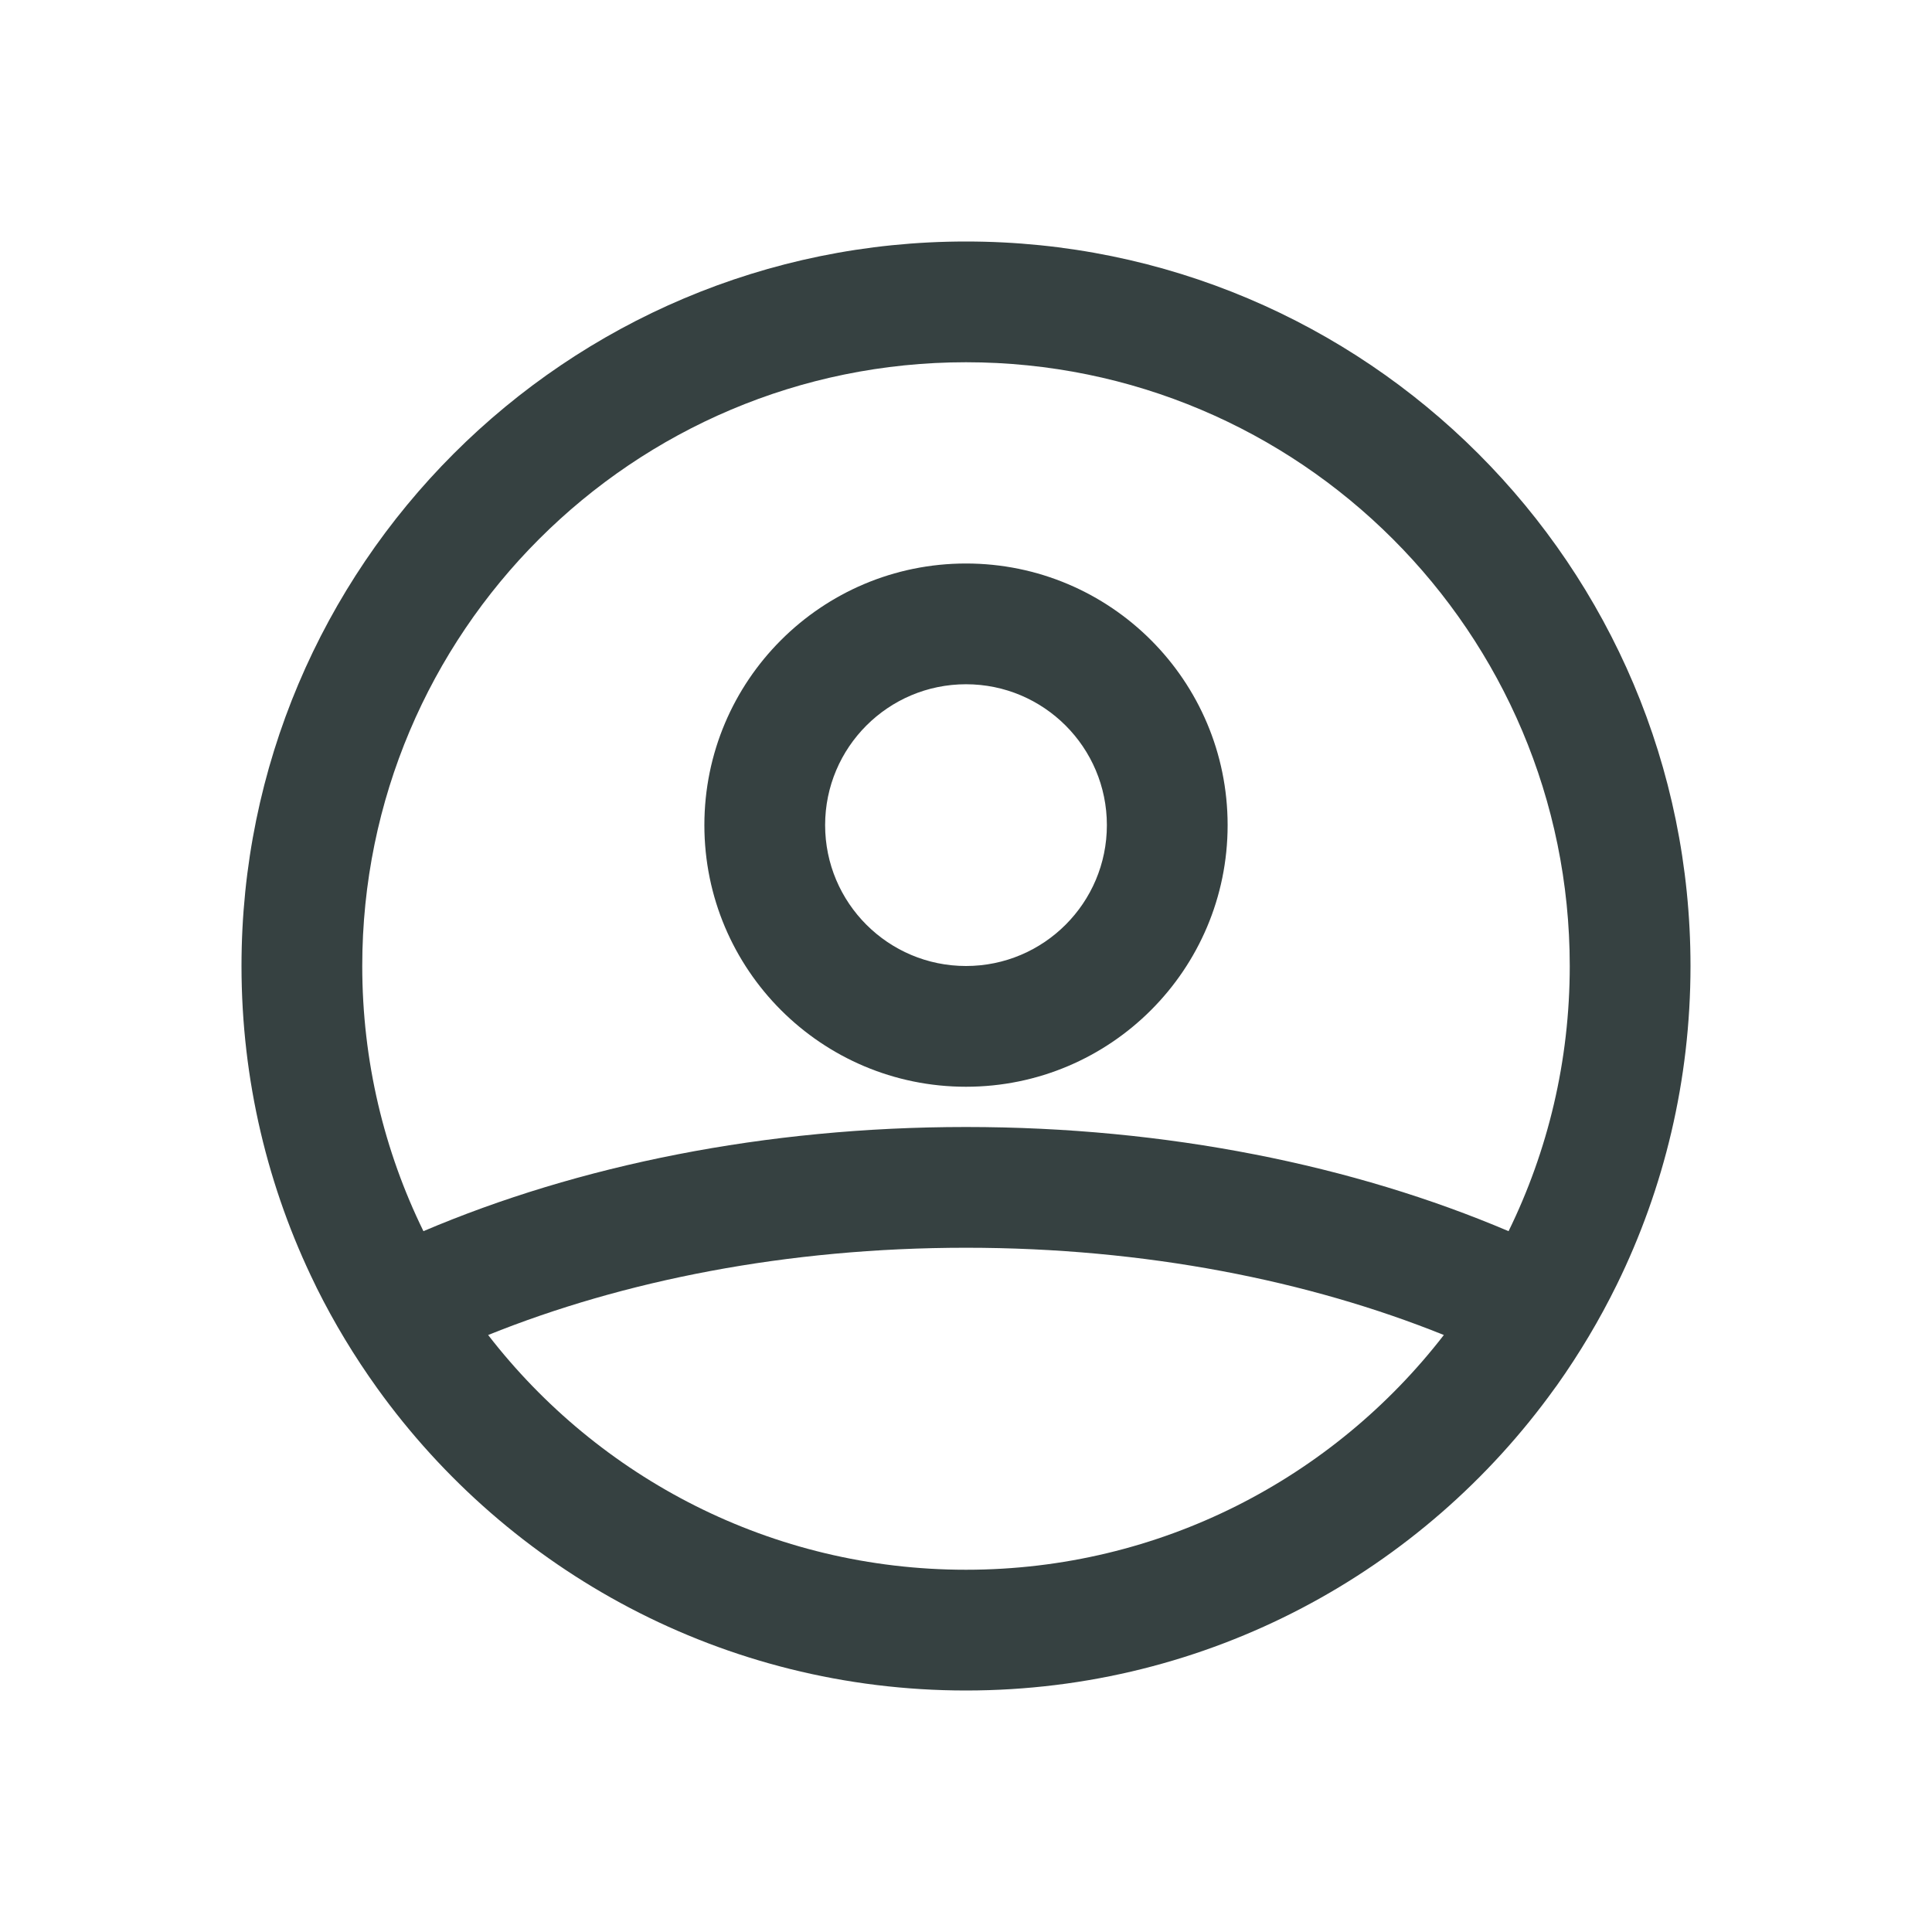 <svg width="24" height="24" viewBox="0 0 24 24" fill="none" xmlns="http://www.w3.org/2000/svg">
<path fill-rule="evenodd" clip-rule="evenodd" d="M12 13.5C13.795 13.5 15.25 12.045 15.25 10.25C15.25 8.455 13.795 7 12 7C10.205 7 8.75 8.455 8.75 10.25C8.75 12.045 10.205 13.5 12 13.5ZM12 12C12.966 12 13.75 11.216 13.75 10.25C13.75 9.284 12.966 8.5 12 8.5C11.034 8.5 10.25 9.284 10.25 10.25C10.25 11.216 11.034 12 12 12Z" fill="#364141"/>
<path fill-rule="evenodd" clip-rule="evenodd" d="M3.915 15.958C3.329 14.763 3 13.42 3 12C3 7.029 7.029 3 12 3C16.971 3 21 7.029 21 12C21 13.42 20.671 14.763 20.085 15.958C19.87 16.396 19.62 16.815 19.34 17.21C19.331 17.222 19.323 17.233 19.314 17.245C17.681 19.519 15.013 21 12 21C8.987 21 6.319 19.519 4.686 17.245C4.404 16.852 4.152 16.436 3.935 16C3.929 15.986 3.922 15.972 3.915 15.958ZM18.74 15.294C19.227 14.3 19.5 13.182 19.5 12C19.5 7.858 16.142 4.5 12 4.5C7.858 4.5 4.5 7.858 4.5 12C4.5 13.182 4.773 14.3 5.26 15.294C7.181 14.477 9.501 14 12 14C14.498 14 16.819 14.477 18.74 15.294ZM17.936 16.584C16.262 15.909 14.226 15.5 12 15.5C9.774 15.5 7.738 15.909 6.064 16.584C7.436 18.358 9.584 19.5 12 19.5C14.416 19.5 16.564 18.358 17.936 16.584Z" fill="#364141"/>
</svg>

